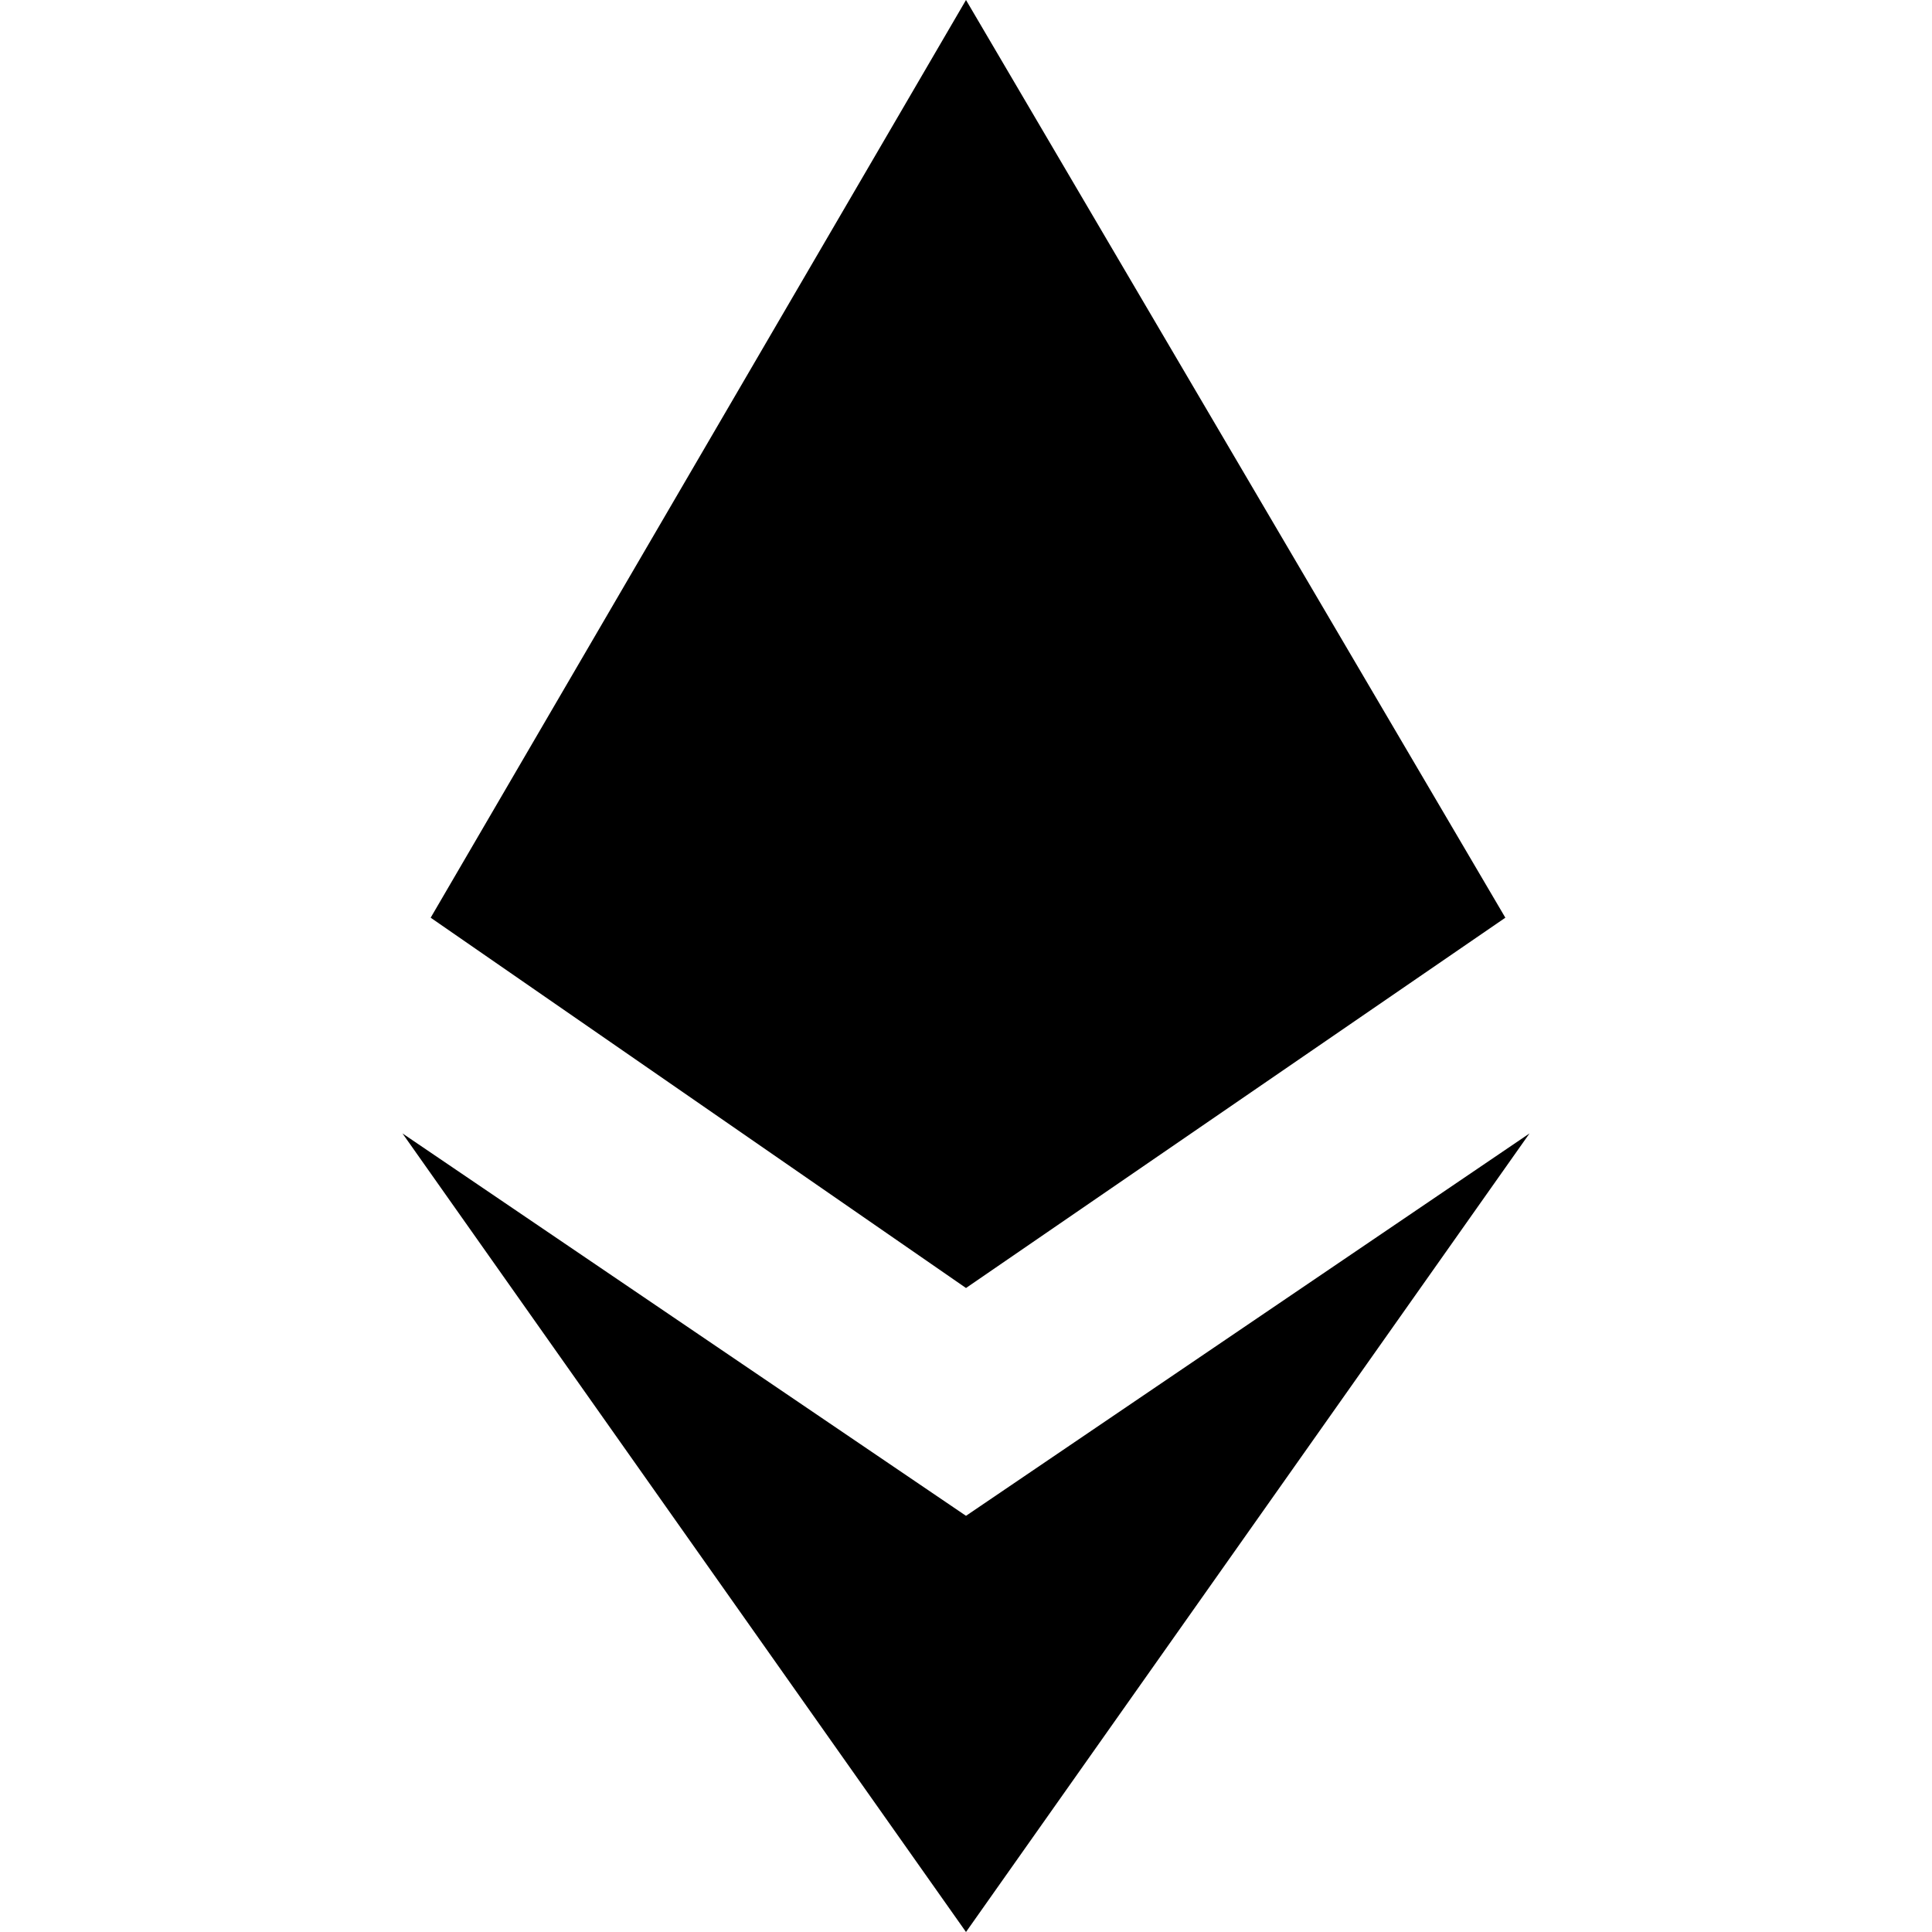 <svg id="Слой_1" data-name="Слой 1" xmlns="http://www.w3.org/2000/svg" viewBox="0 0 24 24"><title>ETHМонтажная область 1</title><path d="M5,14.08l7,4.75L19,14.08,12,24Zm.35-2.68L12,0l6.7,11.4L12,16Z"/></svg>